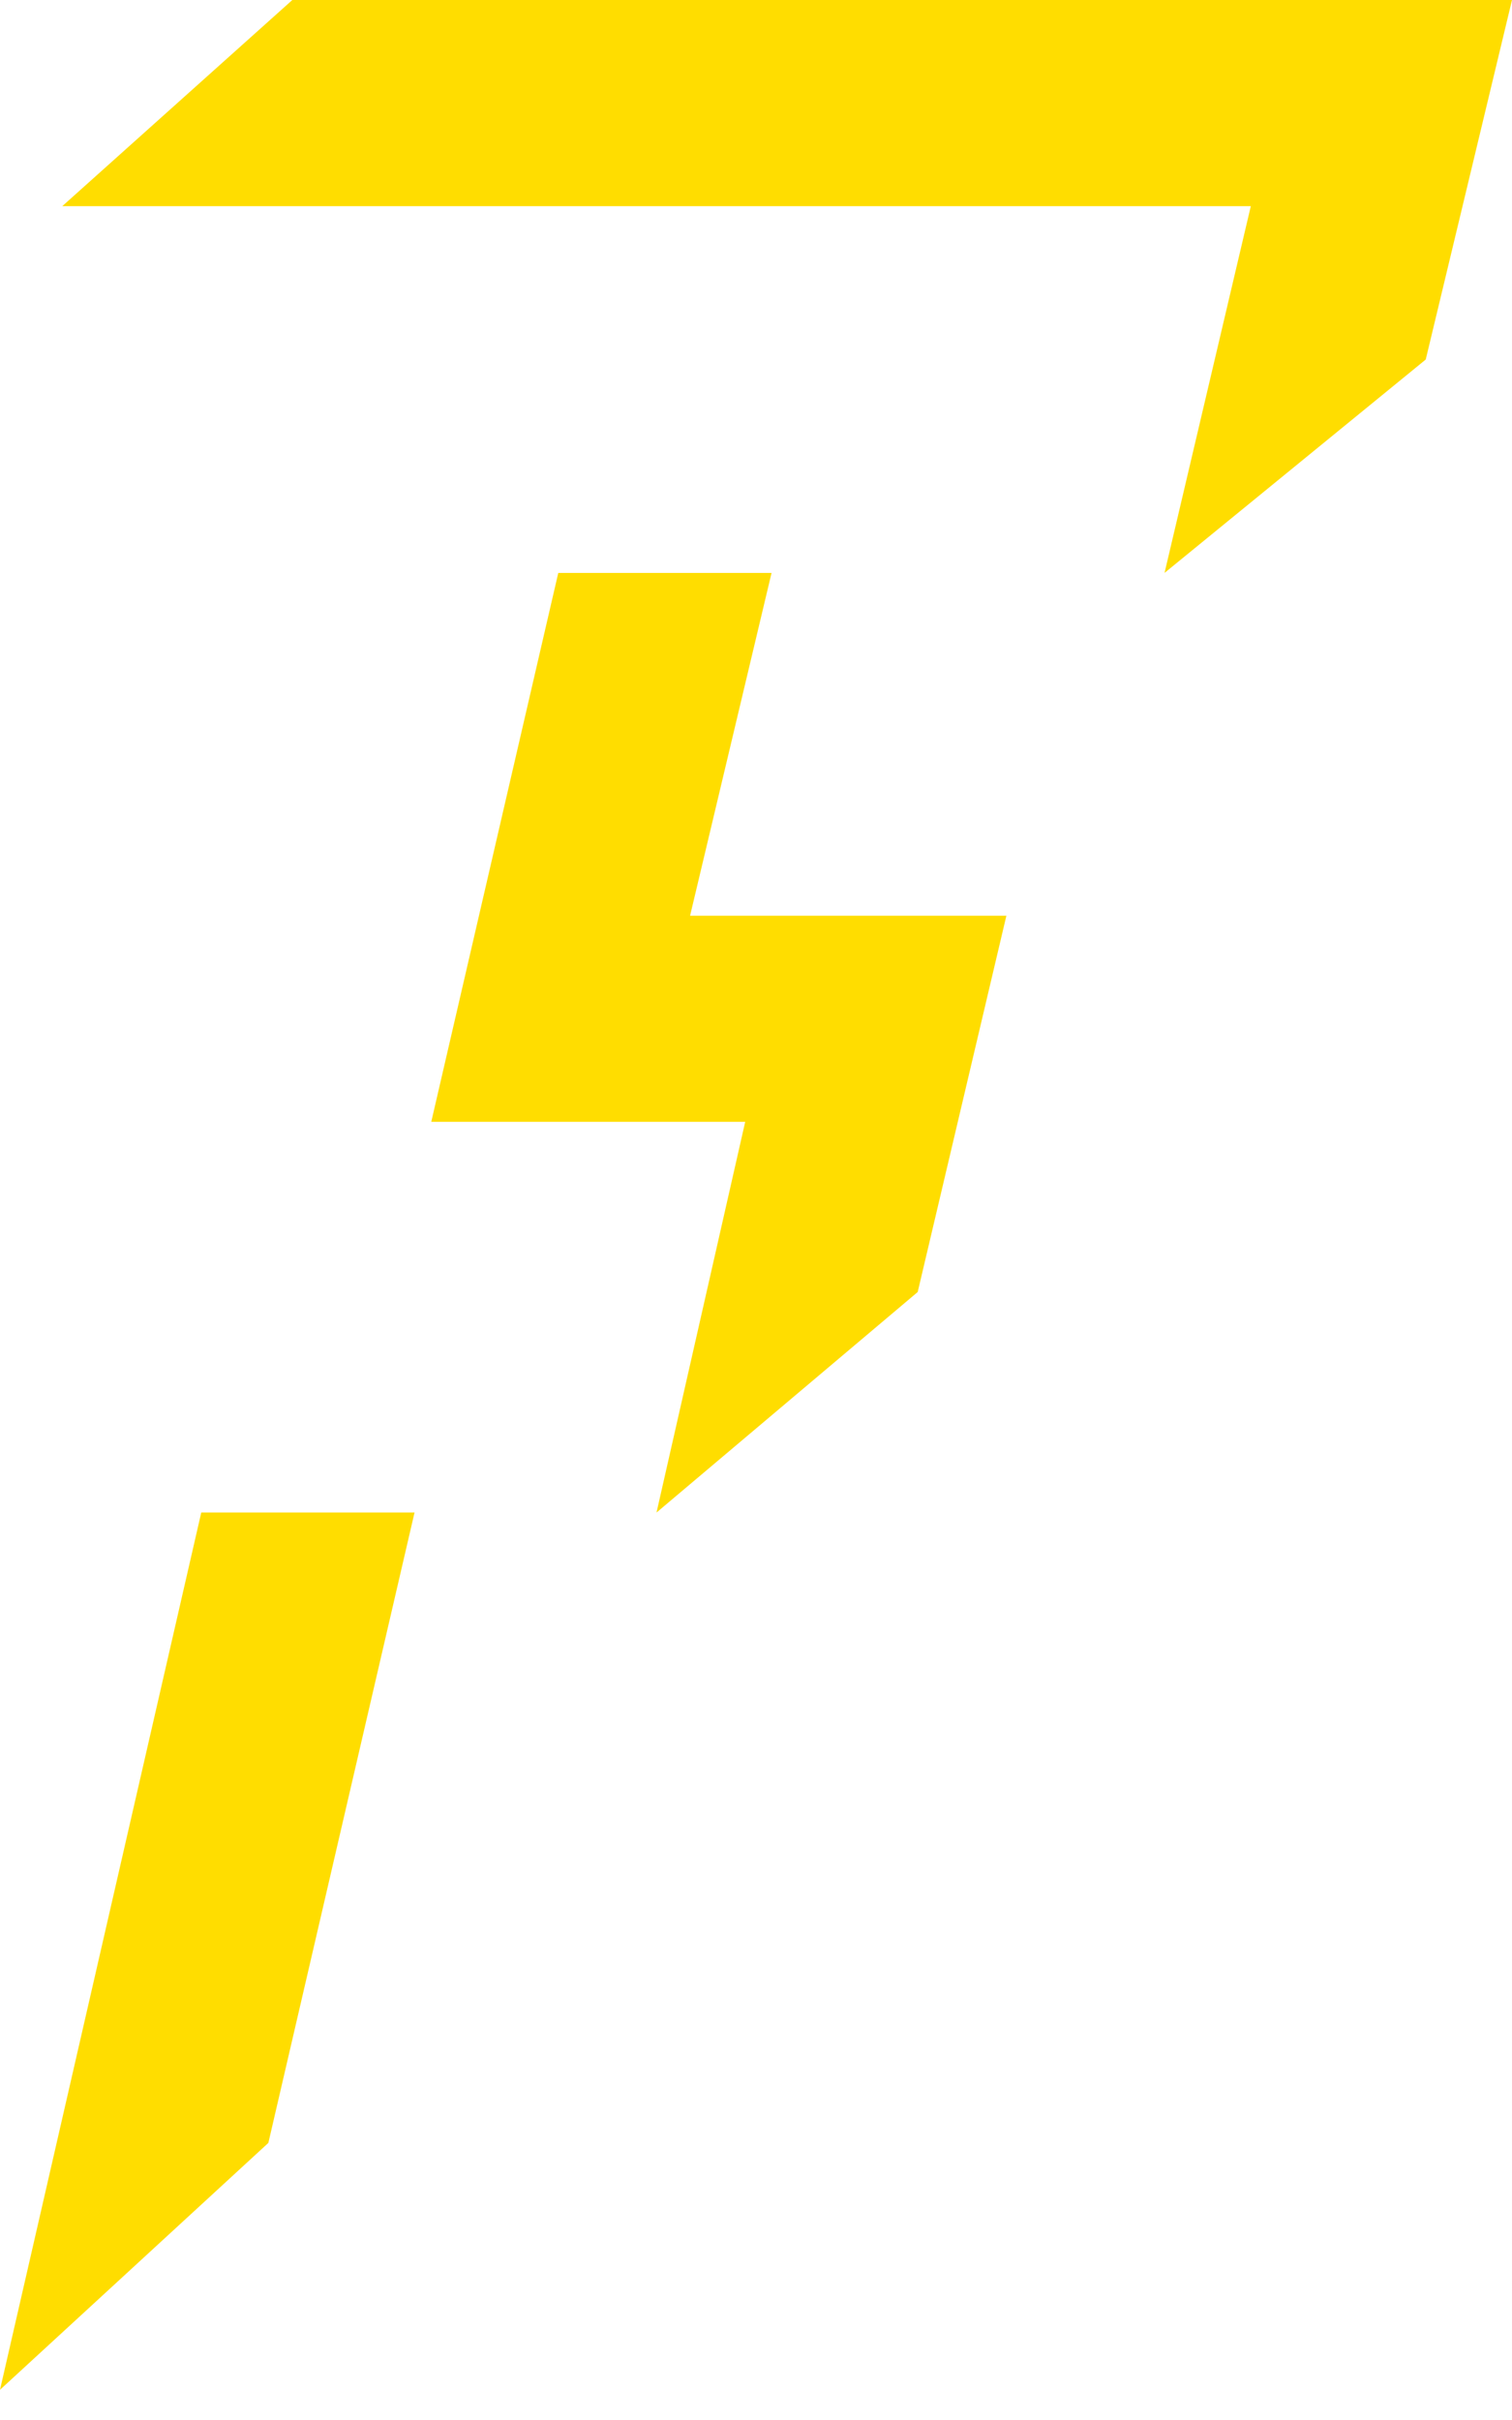 <svg width="35" height="56" viewBox="0 0 35 56" fill="none" xmlns="http://www.w3.org/2000/svg">
<path d="M33.003 8.32L26.957 13.257L28.954 4.77H1.442L6.767 0H35L33.003 8.32Z" fill="#FFDD00"/>
<path d="M6.212 49.588L9.596 35H4.659L0 55.301L6.212 49.588Z" fill="#FFDD00"/>
<path d="M21.243 29.898L15.197 35.001L17.25 25.96H9.983L12.923 13.258H17.86L15.974 21.19H23.296L21.243 29.898Z" fill="#FFDD00"/>
</svg>
